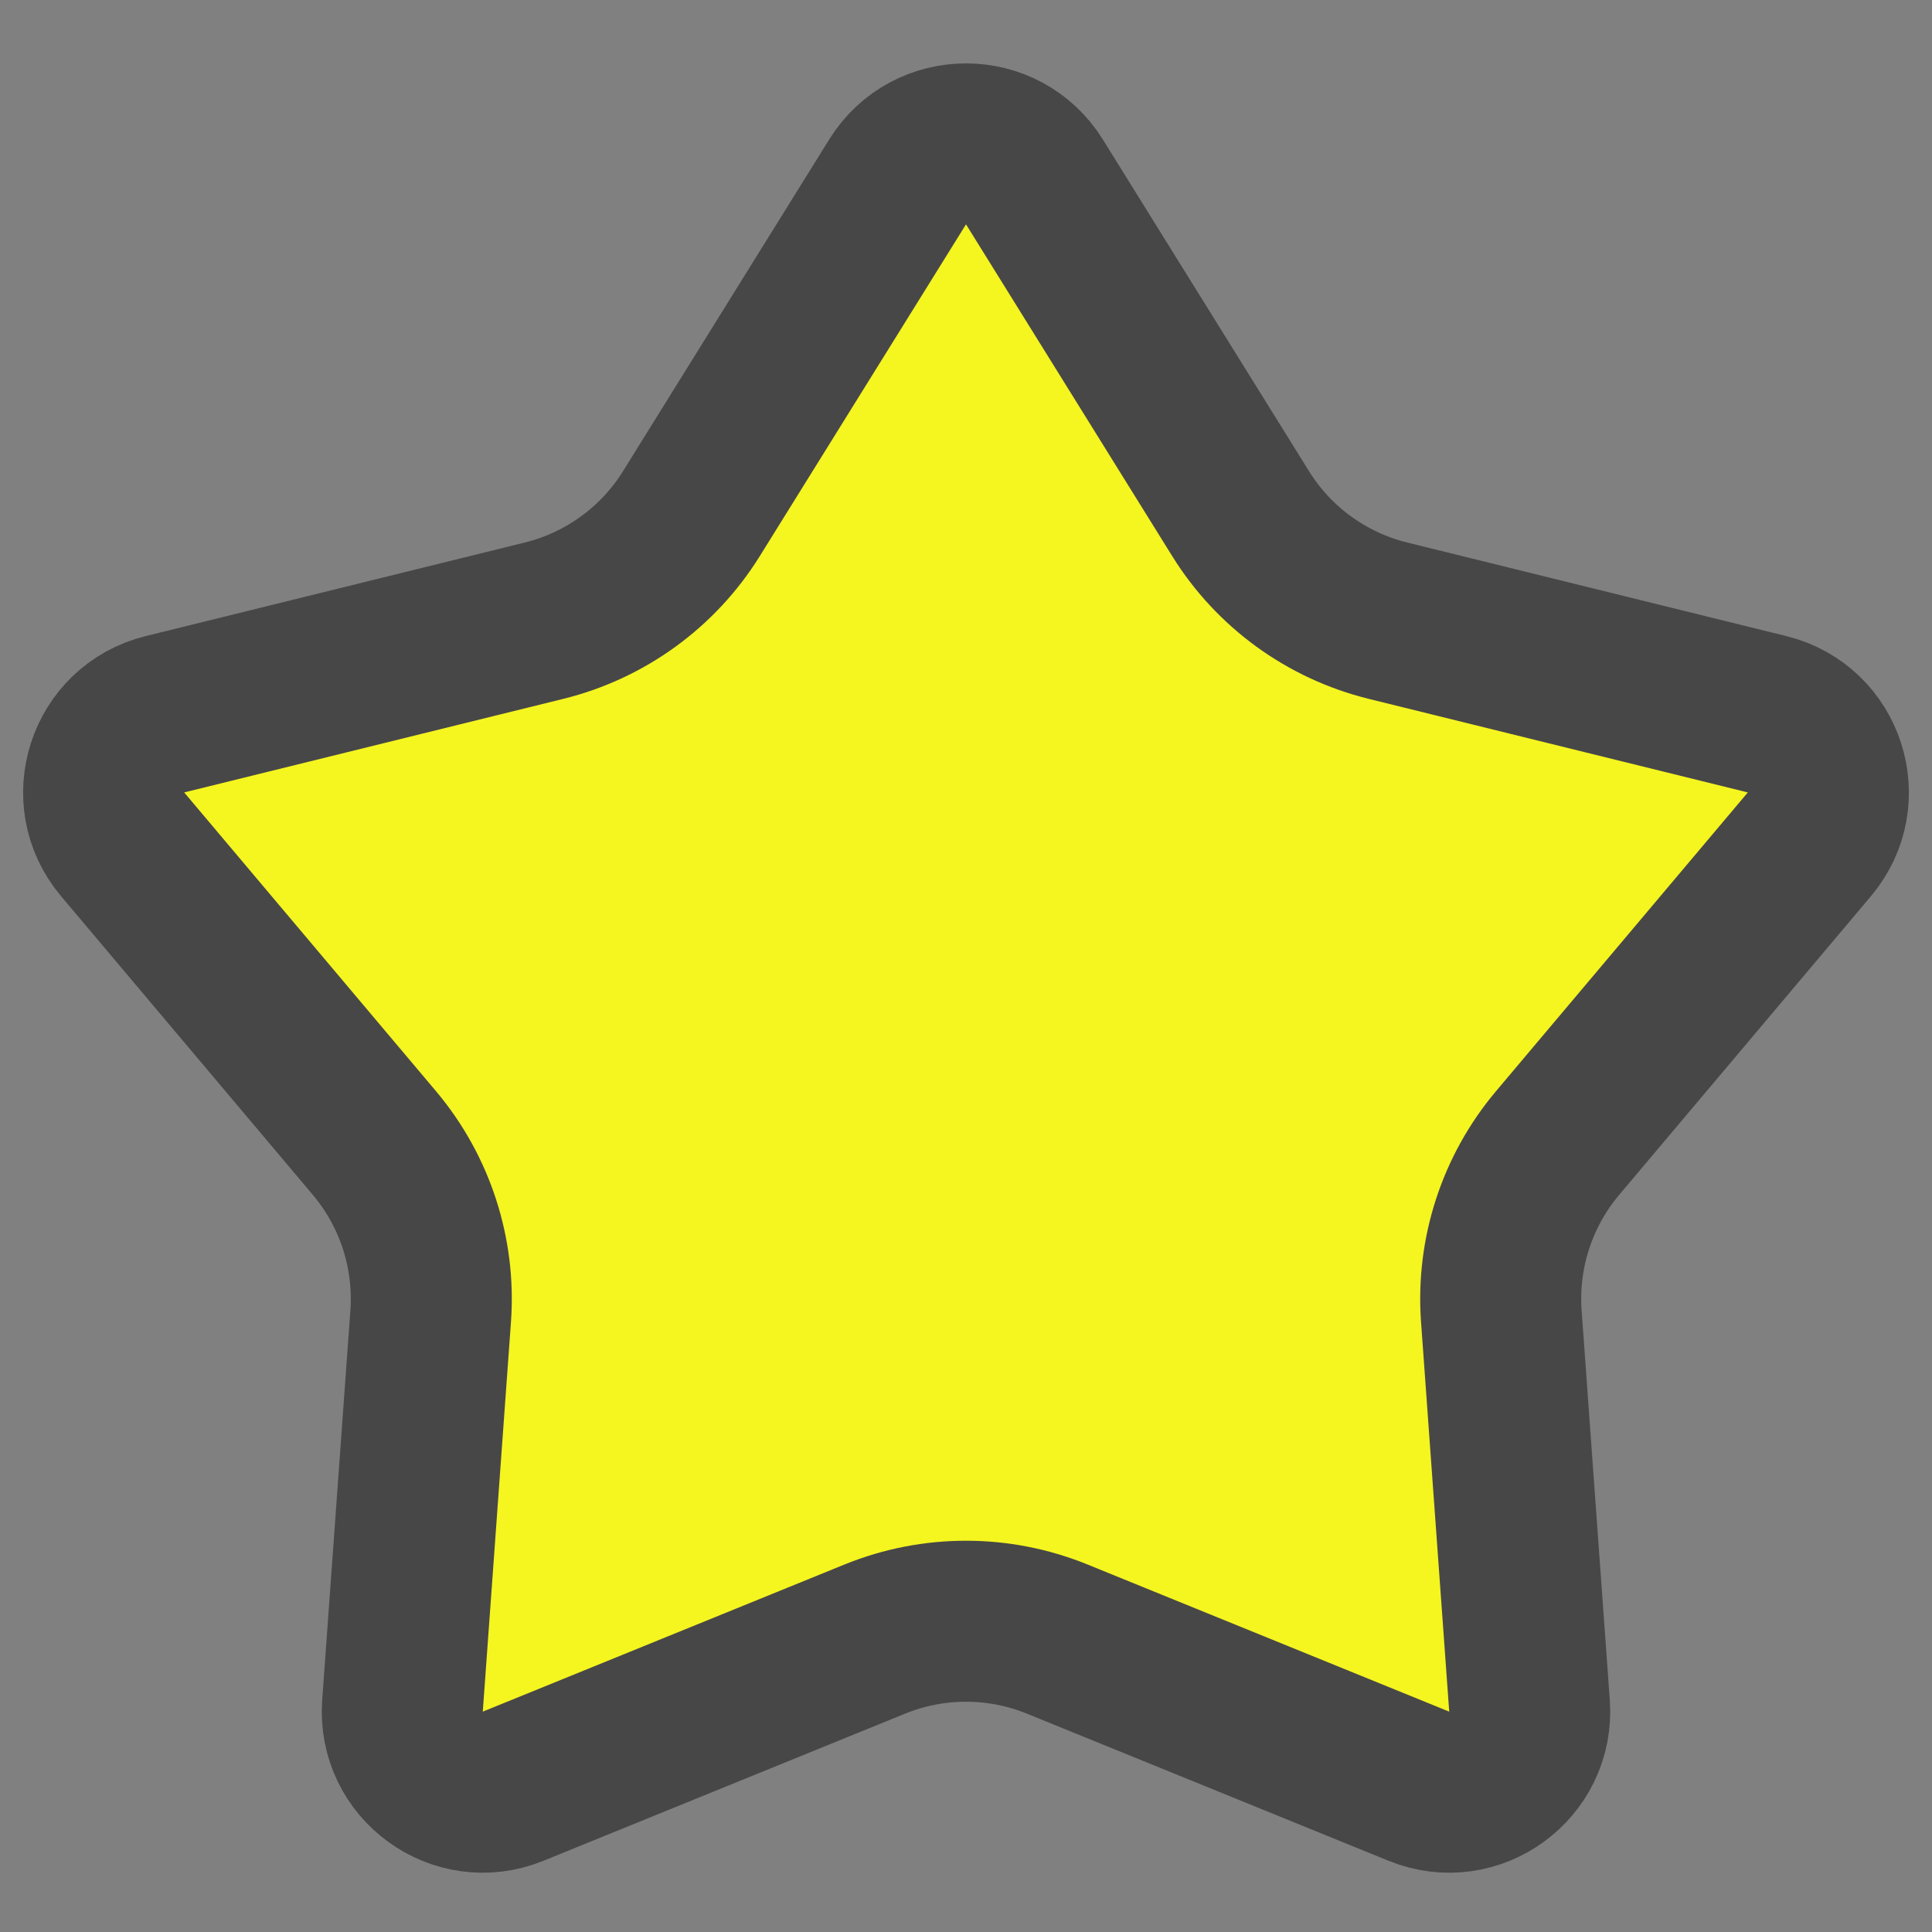<svg width="24" height="24" viewBox="0 0 24 24" fill="none" xmlns="http://www.w3.org/2000/svg">
<rect x="0" y="0" width="24" height="24" fill="#808080" stroke="none"/>
<path d="M11.15 2.26C11.542 1.63 12.458 1.63 12.85 2.26L15.412 6.382C15.825 7.046 16.481 7.522 17.24 7.71L21.952 8.873C22.672 9.051 22.954 9.922 22.477 10.488L19.349 14.199C18.845 14.797 18.594 15.569 18.65 16.349L19 21.189C19.053 21.928 18.312 22.468 17.626 22.189L13.13 20.36C12.405 20.066 11.595 20.066 10.87 20.36L6.374 22.189C5.688 22.468 4.947 21.928 5 21.189L5.35 16.35C5.406 15.569 5.155 14.797 4.651 14.199L1.523 10.488C1.046 9.922 1.328 9.051 2.048 8.873L6.76 7.71C7.519 7.522 8.175 7.046 8.588 6.382L11.15 2.26Z" fill="#F5F520" stroke="#474747" stroke-width="2"/>
</svg>
